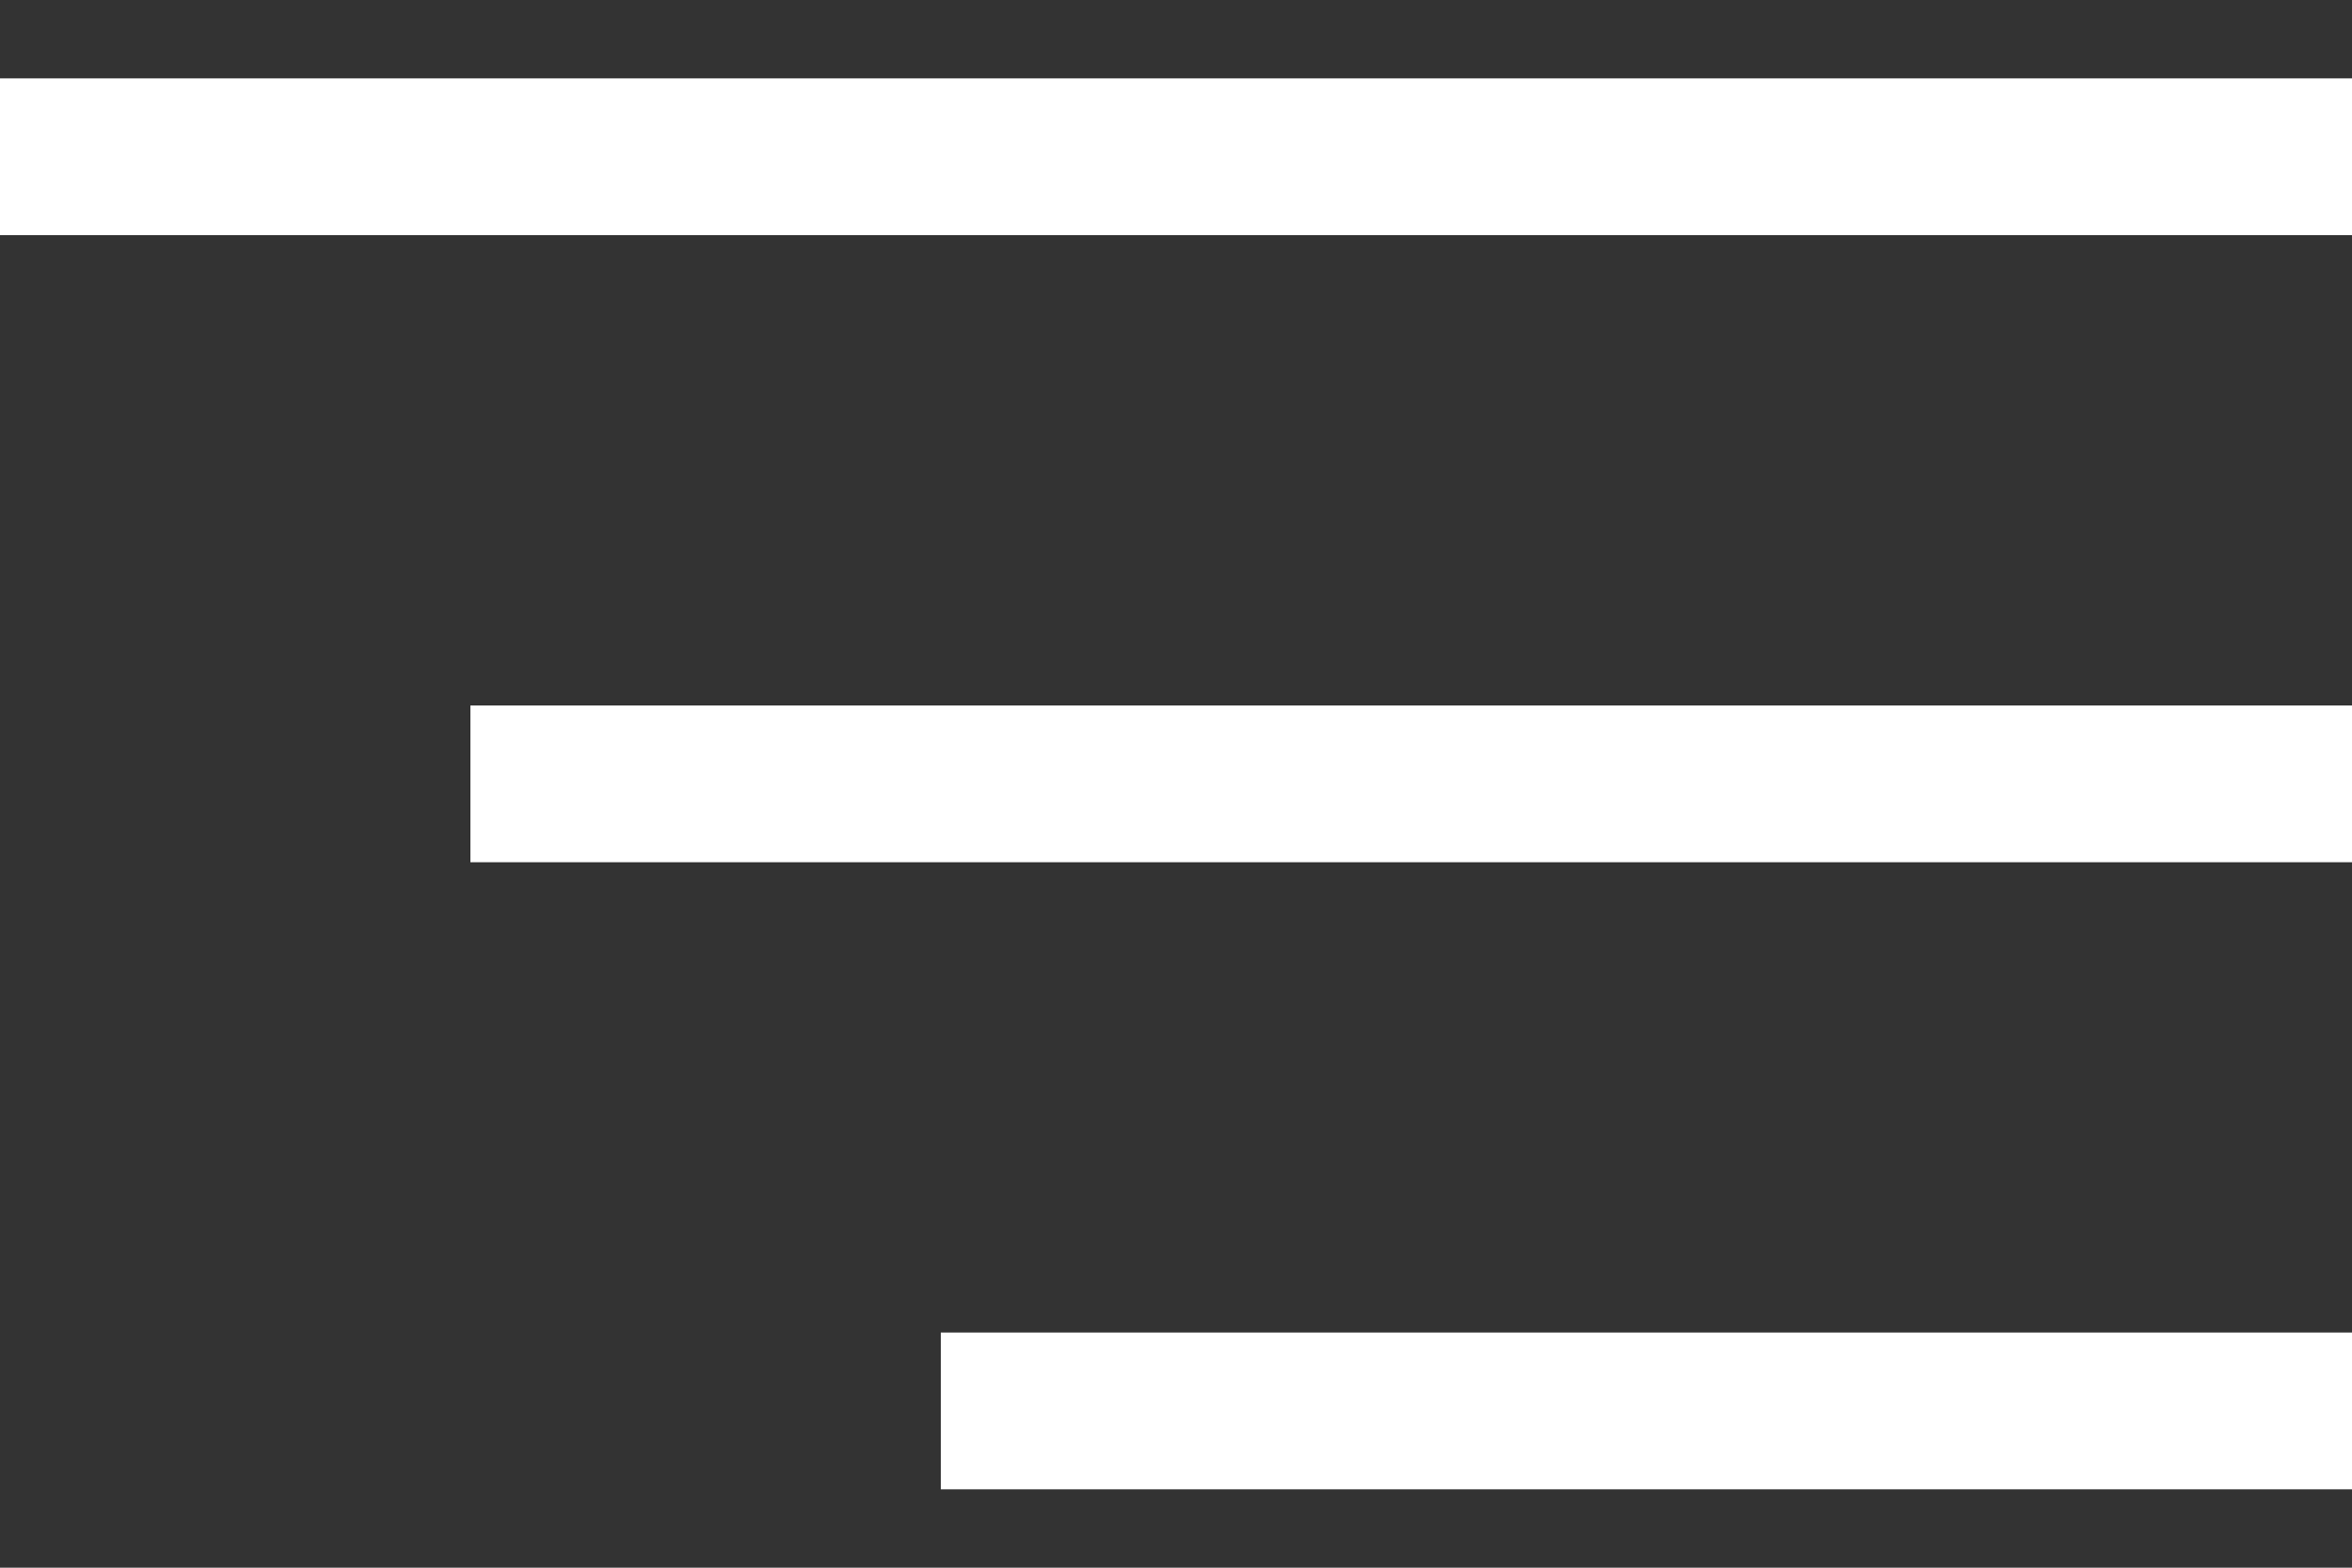 <svg width="15" height="10" viewBox="0 0 15 10" fill="none" xmlns="http://www.w3.org/2000/svg">
<rect x="0" y="0" width="15" height="10" fill="#333333" stroke="none"/>
<rect y="0.5" width="15" height="1" fill="#fff"/>
<rect x="3" y="4.5" width="12" height="1" fill="#fff"/>
<rect x="6" y="8.5" width="9" height="1" fill="#fff"/>
</svg>

